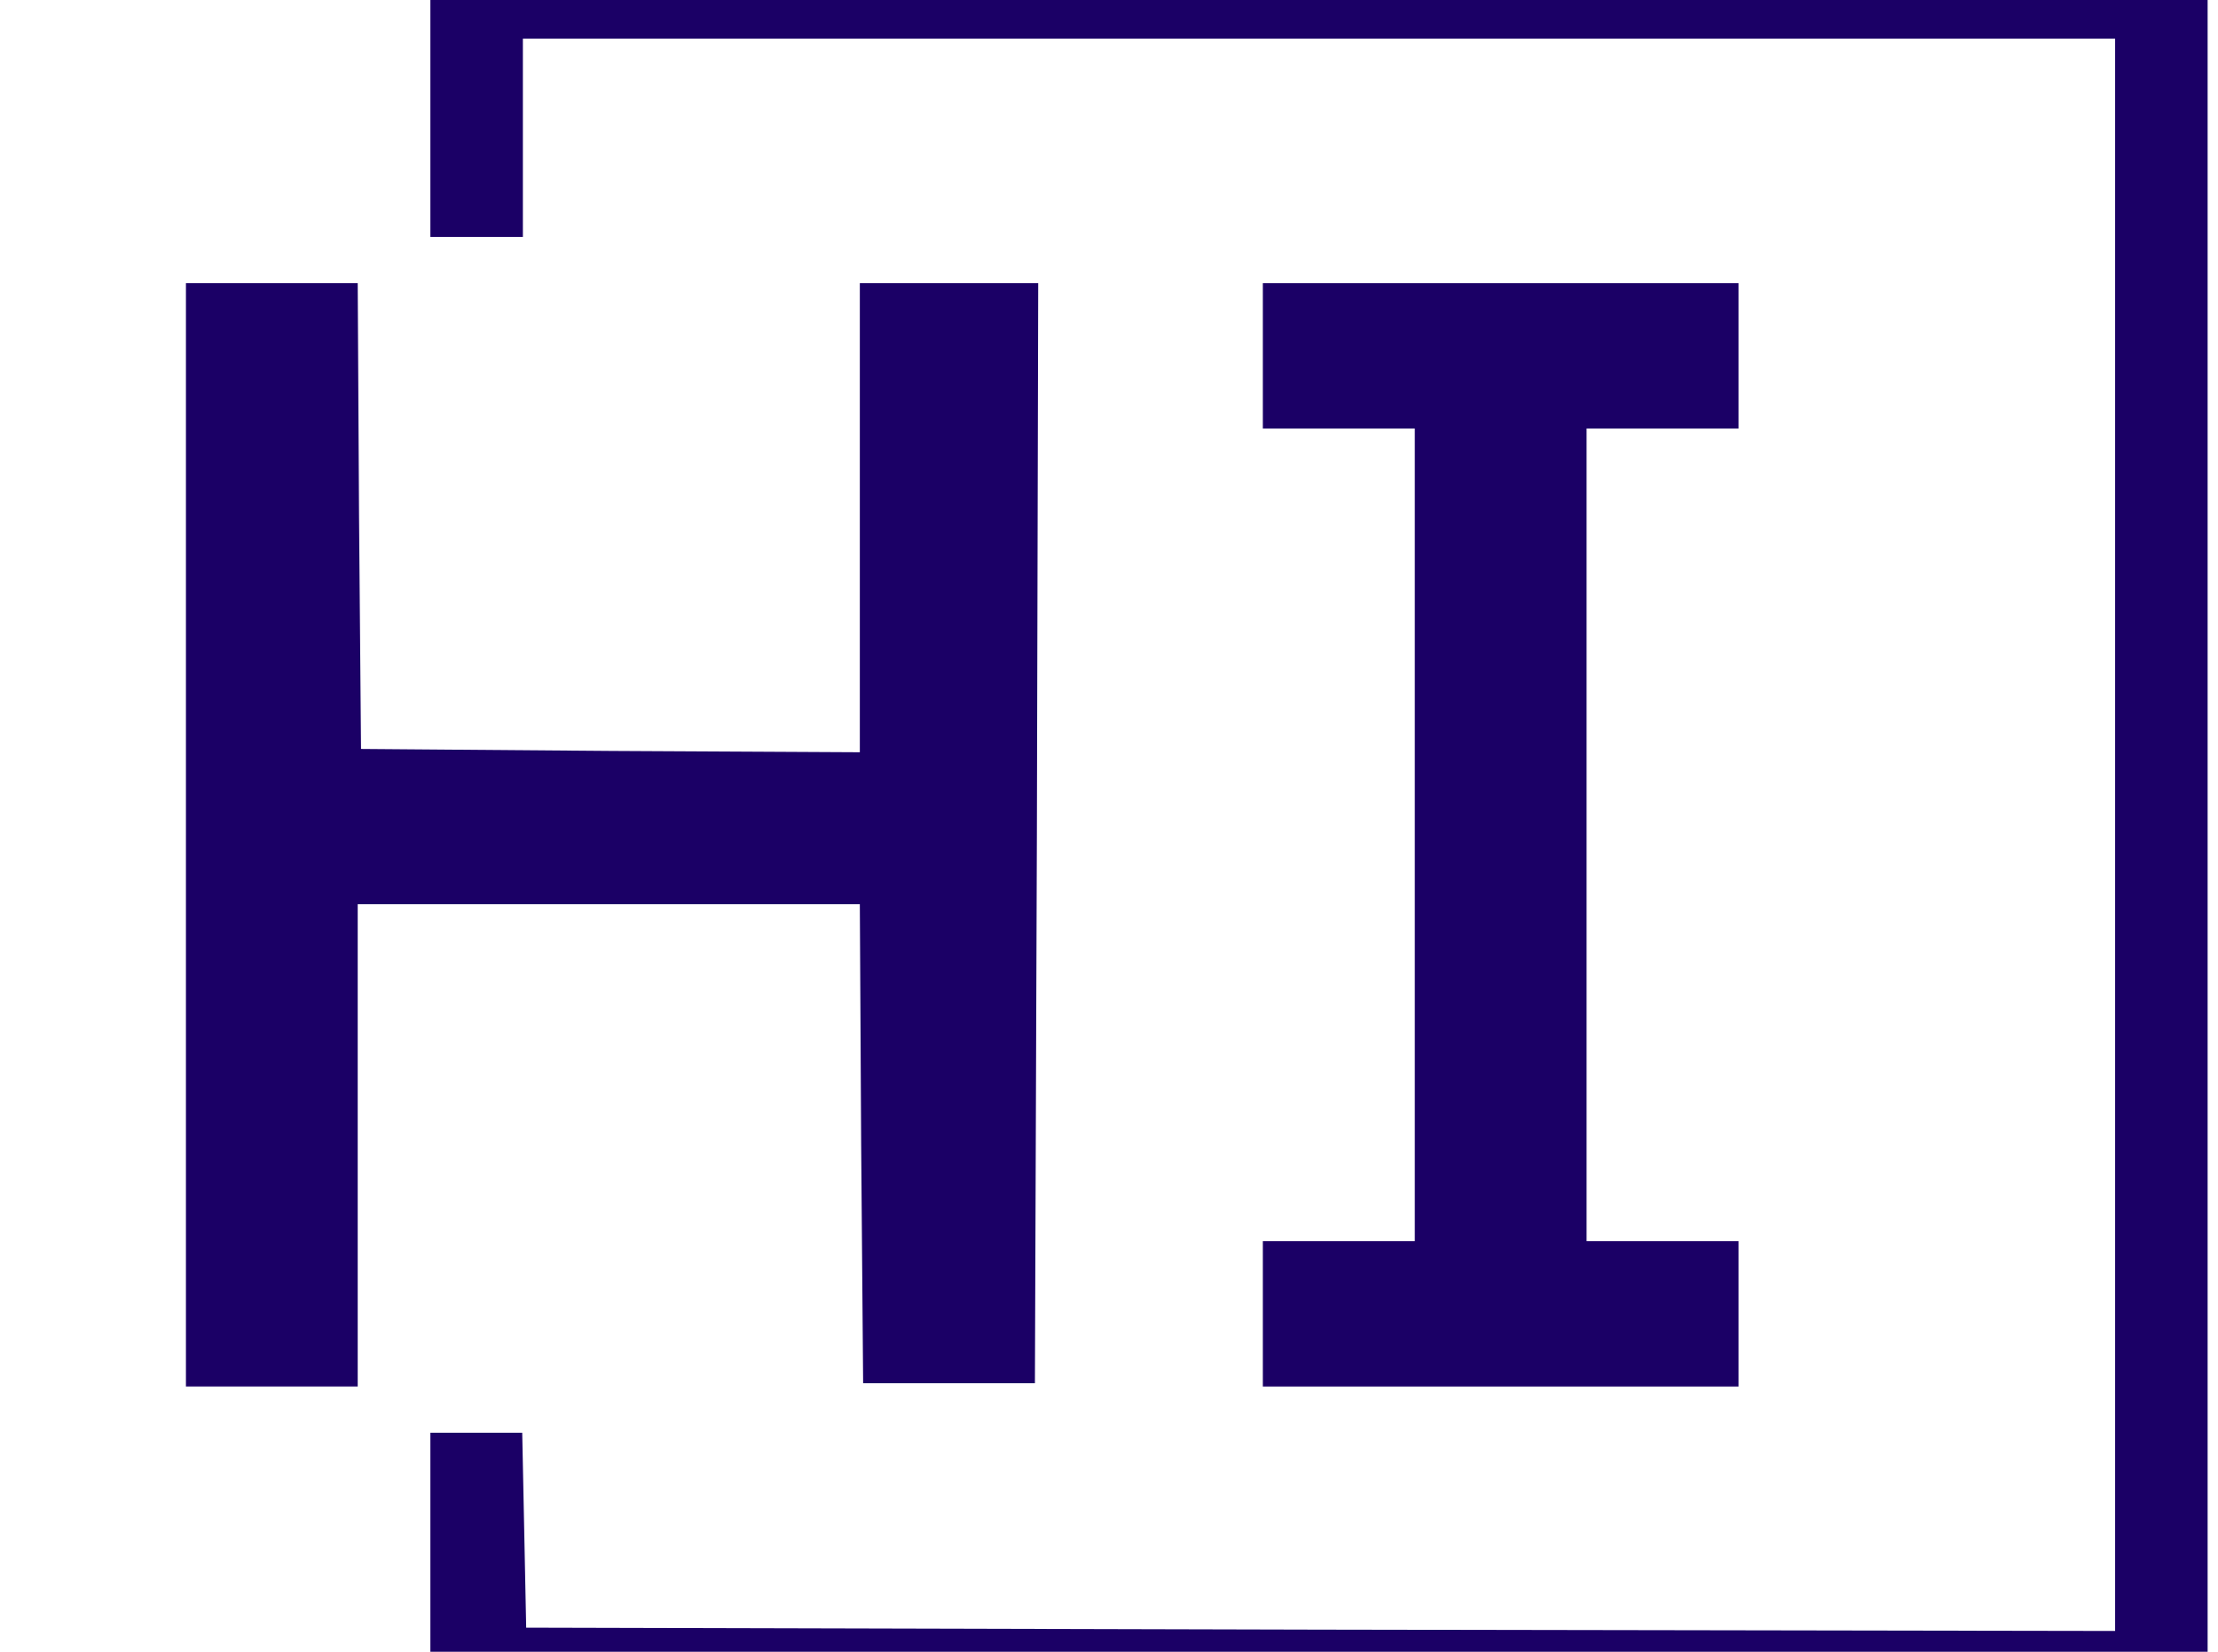 <svg version="1.0" xmlns="http://www.w3.org/2000/svg"
 width="470px" height="350px" viewBox="0 0 470 350"
 preserveAspectRatio="xMidYMid meet">

<g transform="translate(-200,480) scale(0.14,-0.14)"
fill="#1B0066" stroke="none">
<path d="M2080 3290 l0 -220 70 0 70 0 0 150 0 150 1205 0 1205 0 0 -1205 0
-1205 -1202 2 -1203 3 -3 148 -3 147 -69 0 -70 0 0 -220 0 -220 1345 0 1345 0
0 1345 0 1345 -1345 0 -1345 0 0 -220z"/>
<path d="M1710 2165 l0 -835 130 0 130 0 0 365 0 365 380 0 380 0 2 -362 3
-363 130 0 130 0 3 833 2 832 -135 0 -135 0 0 -355 0 -355 -377 2 -378 3 -3
353 -2 352 -130 0 -130 0 0 -835z"/>
<path d="M3340 2890 l0 -110 115 0 115 0 0 -615 0 -615 -115 0 -115 0 0 -110
0 -110 360 0 360 0 0 110 0 110 -115 0 -115 0 0 615 0 615 115 0 115 0 0 110
0 110 -360 0 -360 0 0 -110z"/>
</g>
</svg>